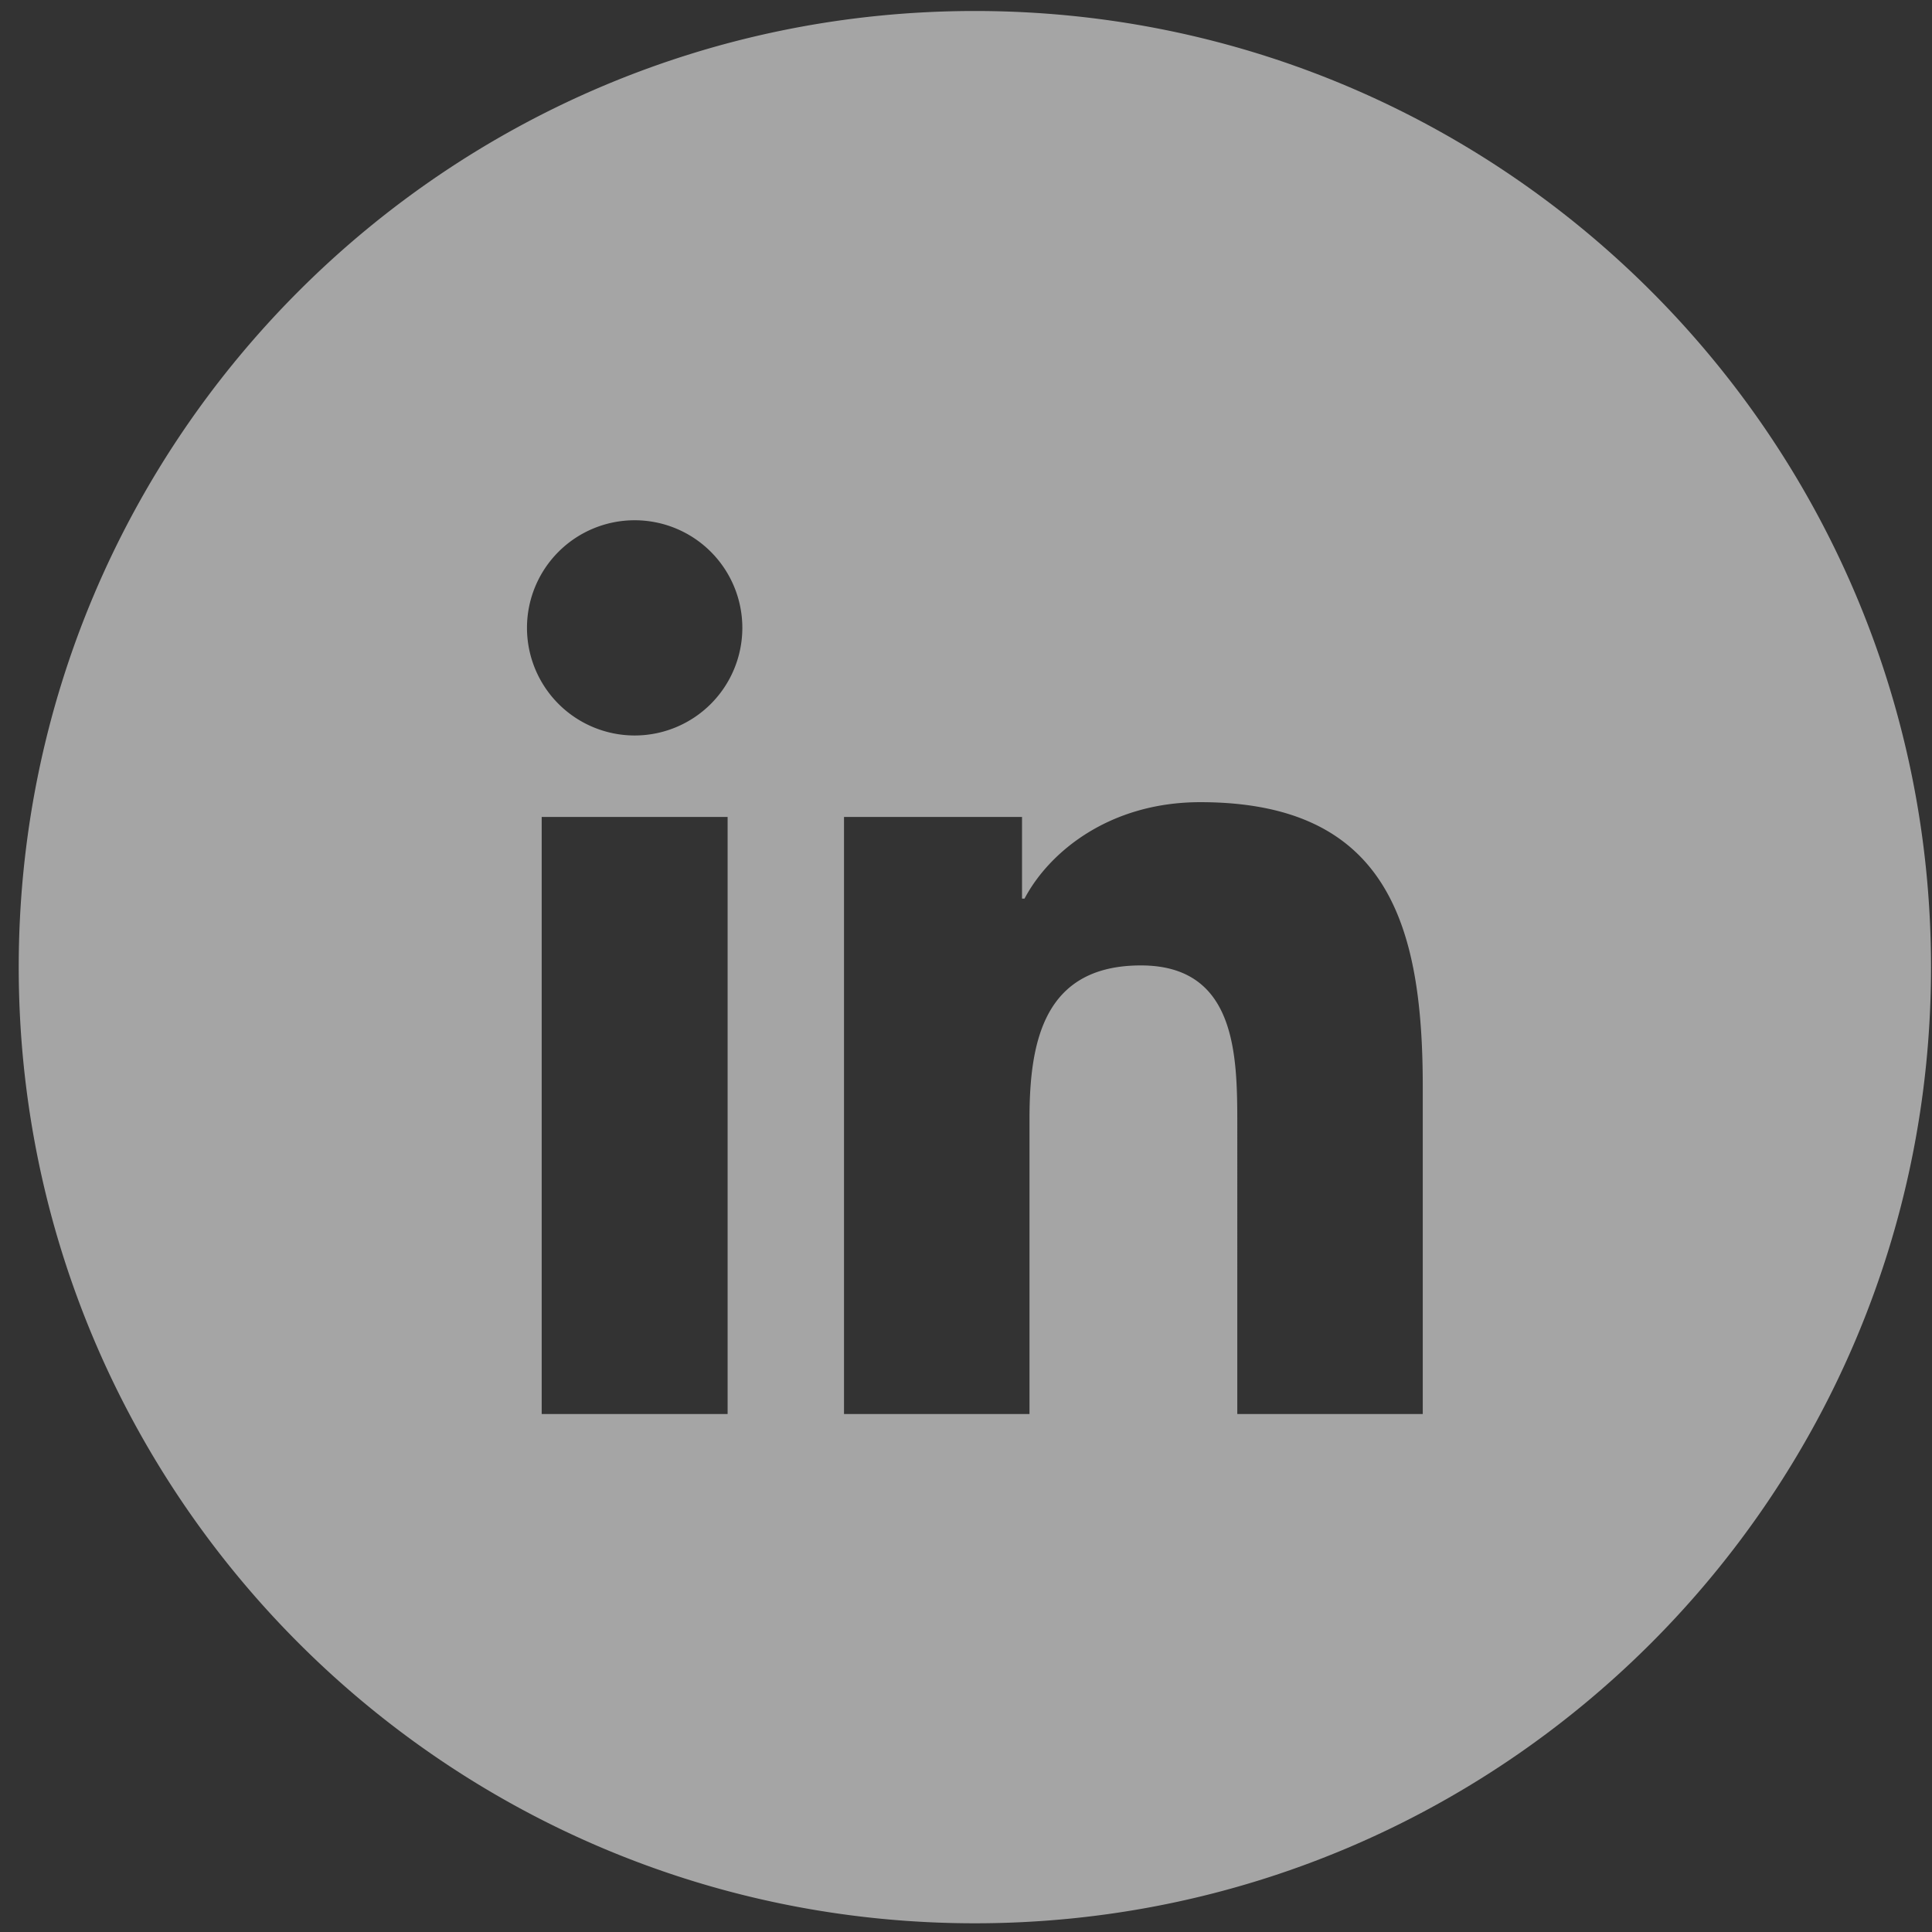 <svg xmlns="http://www.w3.org/2000/svg" width="98" height="98"><rect width="100%" height="100%" fill="#333333" stroke="none"/><path d="M49.45.558C22.664.558.95 22.272.95 49.058s21.714 48.5 48.5 48.5 48.5-21.714 48.5-48.5S76.236.558 49.45.558zM36.908 71.726h-9.431V41.44h9.431v30.286zm-4.712-34.419a5.464 5.464 0 01-5.465-5.462 5.46 5.46 0 015.465-5.455 5.46 5.46 0 015.459 5.455 5.463 5.463 0 01-5.459 5.462zM72.17 71.726h-9.409V57.002c0-3.515-.066-8.031-4.888-8.031-4.905 0-5.652 3.826-5.652 7.774v14.981h-9.409V41.44h9.03v4.143h.126c1.258-2.384 4.328-4.893 8.914-4.893 9.53 0 11.287 6.269 11.287 14.425v16.611z" opacity=".56" fill="#fff"/></svg>